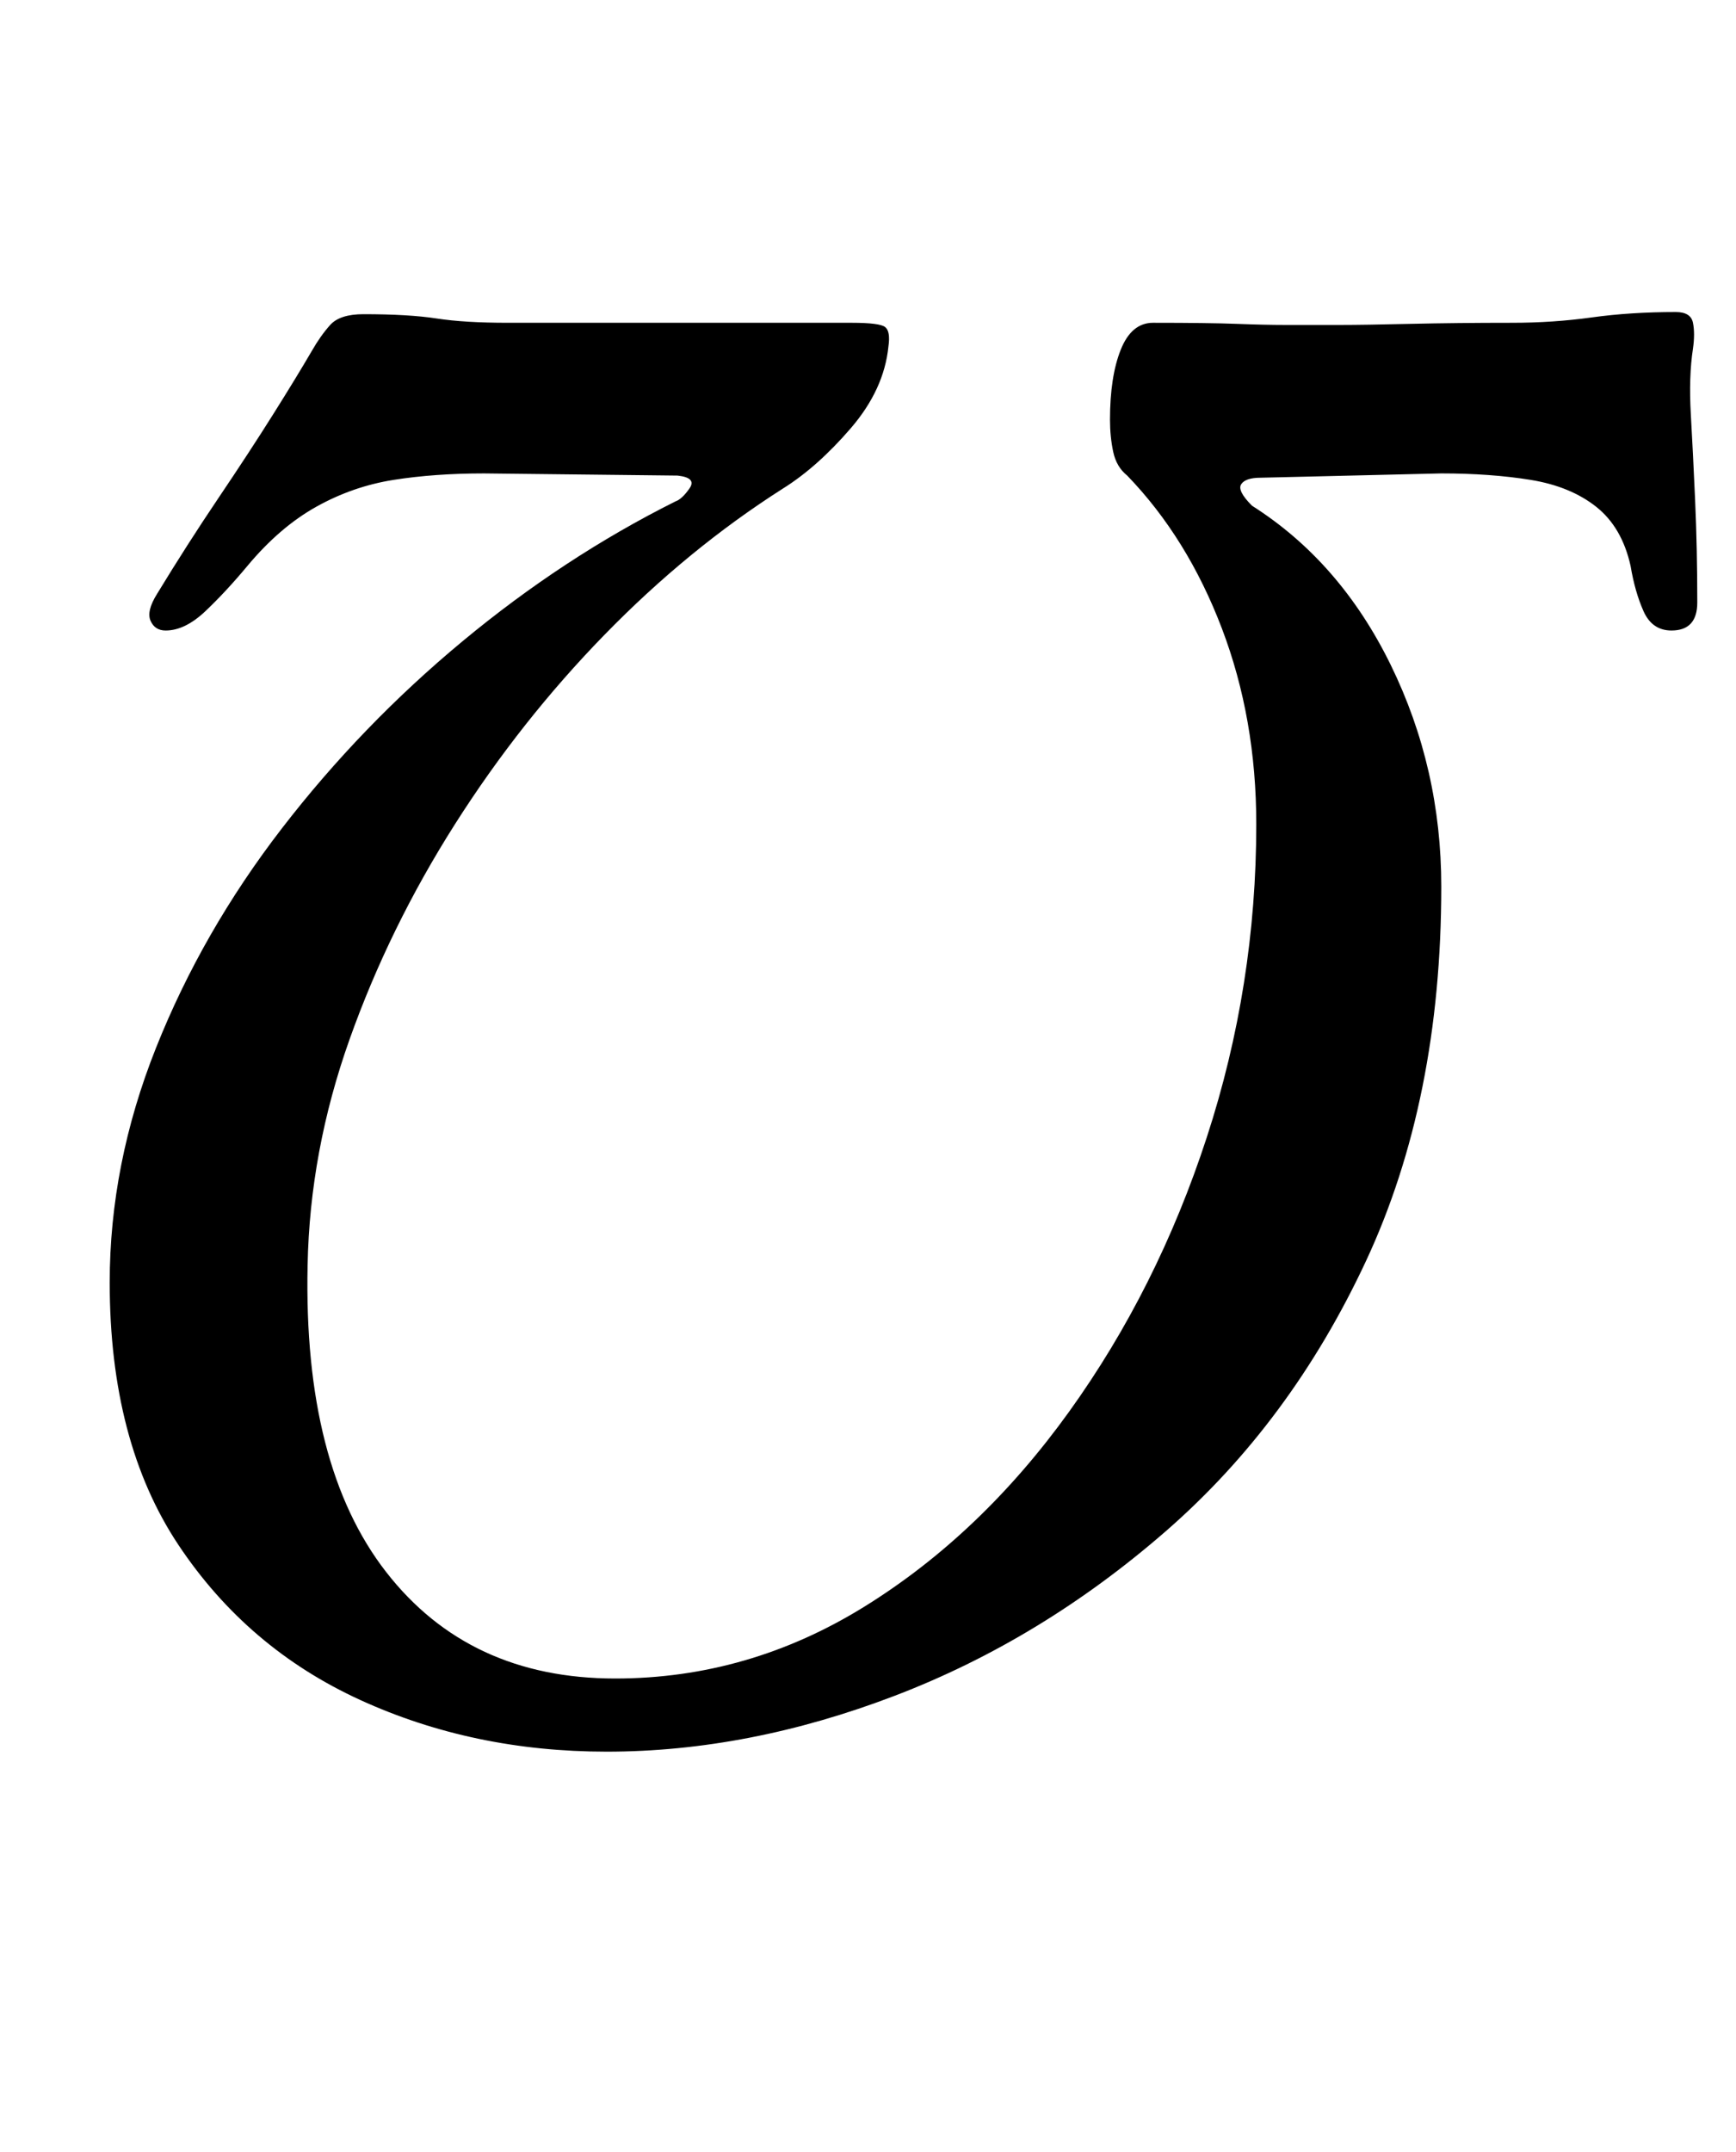 <?xml version="1.0" standalone="no"?>
<!DOCTYPE svg PUBLIC "-//W3C//DTD SVG 1.1//EN" "http://www.w3.org/Graphics/SVG/1.1/DTD/svg11.dtd" >
<svg xmlns="http://www.w3.org/2000/svg" xmlns:xlink="http://www.w3.org/1999/xlink" version="1.1" viewBox="-10 0 807 1000">
  <g transform="matrix(1 0 0 -1 0 800)">
   <path fill="currentColor"
d="M769 655q7 0 8 -5t0 -12q-2 -13 -1 -30.5t2 -40t1 -47.5q0 -13 -12 -13q-9 0 -13 9t-6 21q-4 18 -16 27.5t-30.5 12.5t-41.5 3l-84 -2q-7 0 -9 -3t5 -10q41 -26 64.5 -74t23.5 -103q0 -99 -35 -174t-93 -125.5t-126 -76.5t-134 -26q-62 0 -114.5 24t-84.5 72t-32 122
q0 55 21.5 109t58.5 102t84 87t99 65q3 1 6.5 6t-5.5 6l-90 1q-23 0 -42 -3t-36 -12.5t-32 -27.5q-10 -12 -19.5 -21t-18.5 -9q-5 0 -7 4.5t3 12.5q14 23 28.5 44.5t25.5 39t18 29.5q4 7 8.5 12t15.5 5q21 0 34 -2t33 -2h47.5h61.5h51q13 0 15.5 -2t1.5 -9q-2 -20 -17.5 -38
t-31.5 -28q-44 -28 -83 -68t-69.5 -88t-49 -100t-19.5 -105q-2 -93 36.5 -142.5t106.5 -49.5q62 0 116 33.5t95 90.5t64 127.5t23 145.5q0 49 -16 91t-44 71q-5 4 -6.5 11t-1.5 15q0 20 5 32.5t15 12.5q26 0 39 -0.5t22.5 -0.5h25.5q11 0 32.5 0.5t47.5 0.5q19 0 37 2.5
t39 2.5z" />
  </g>

</svg>
